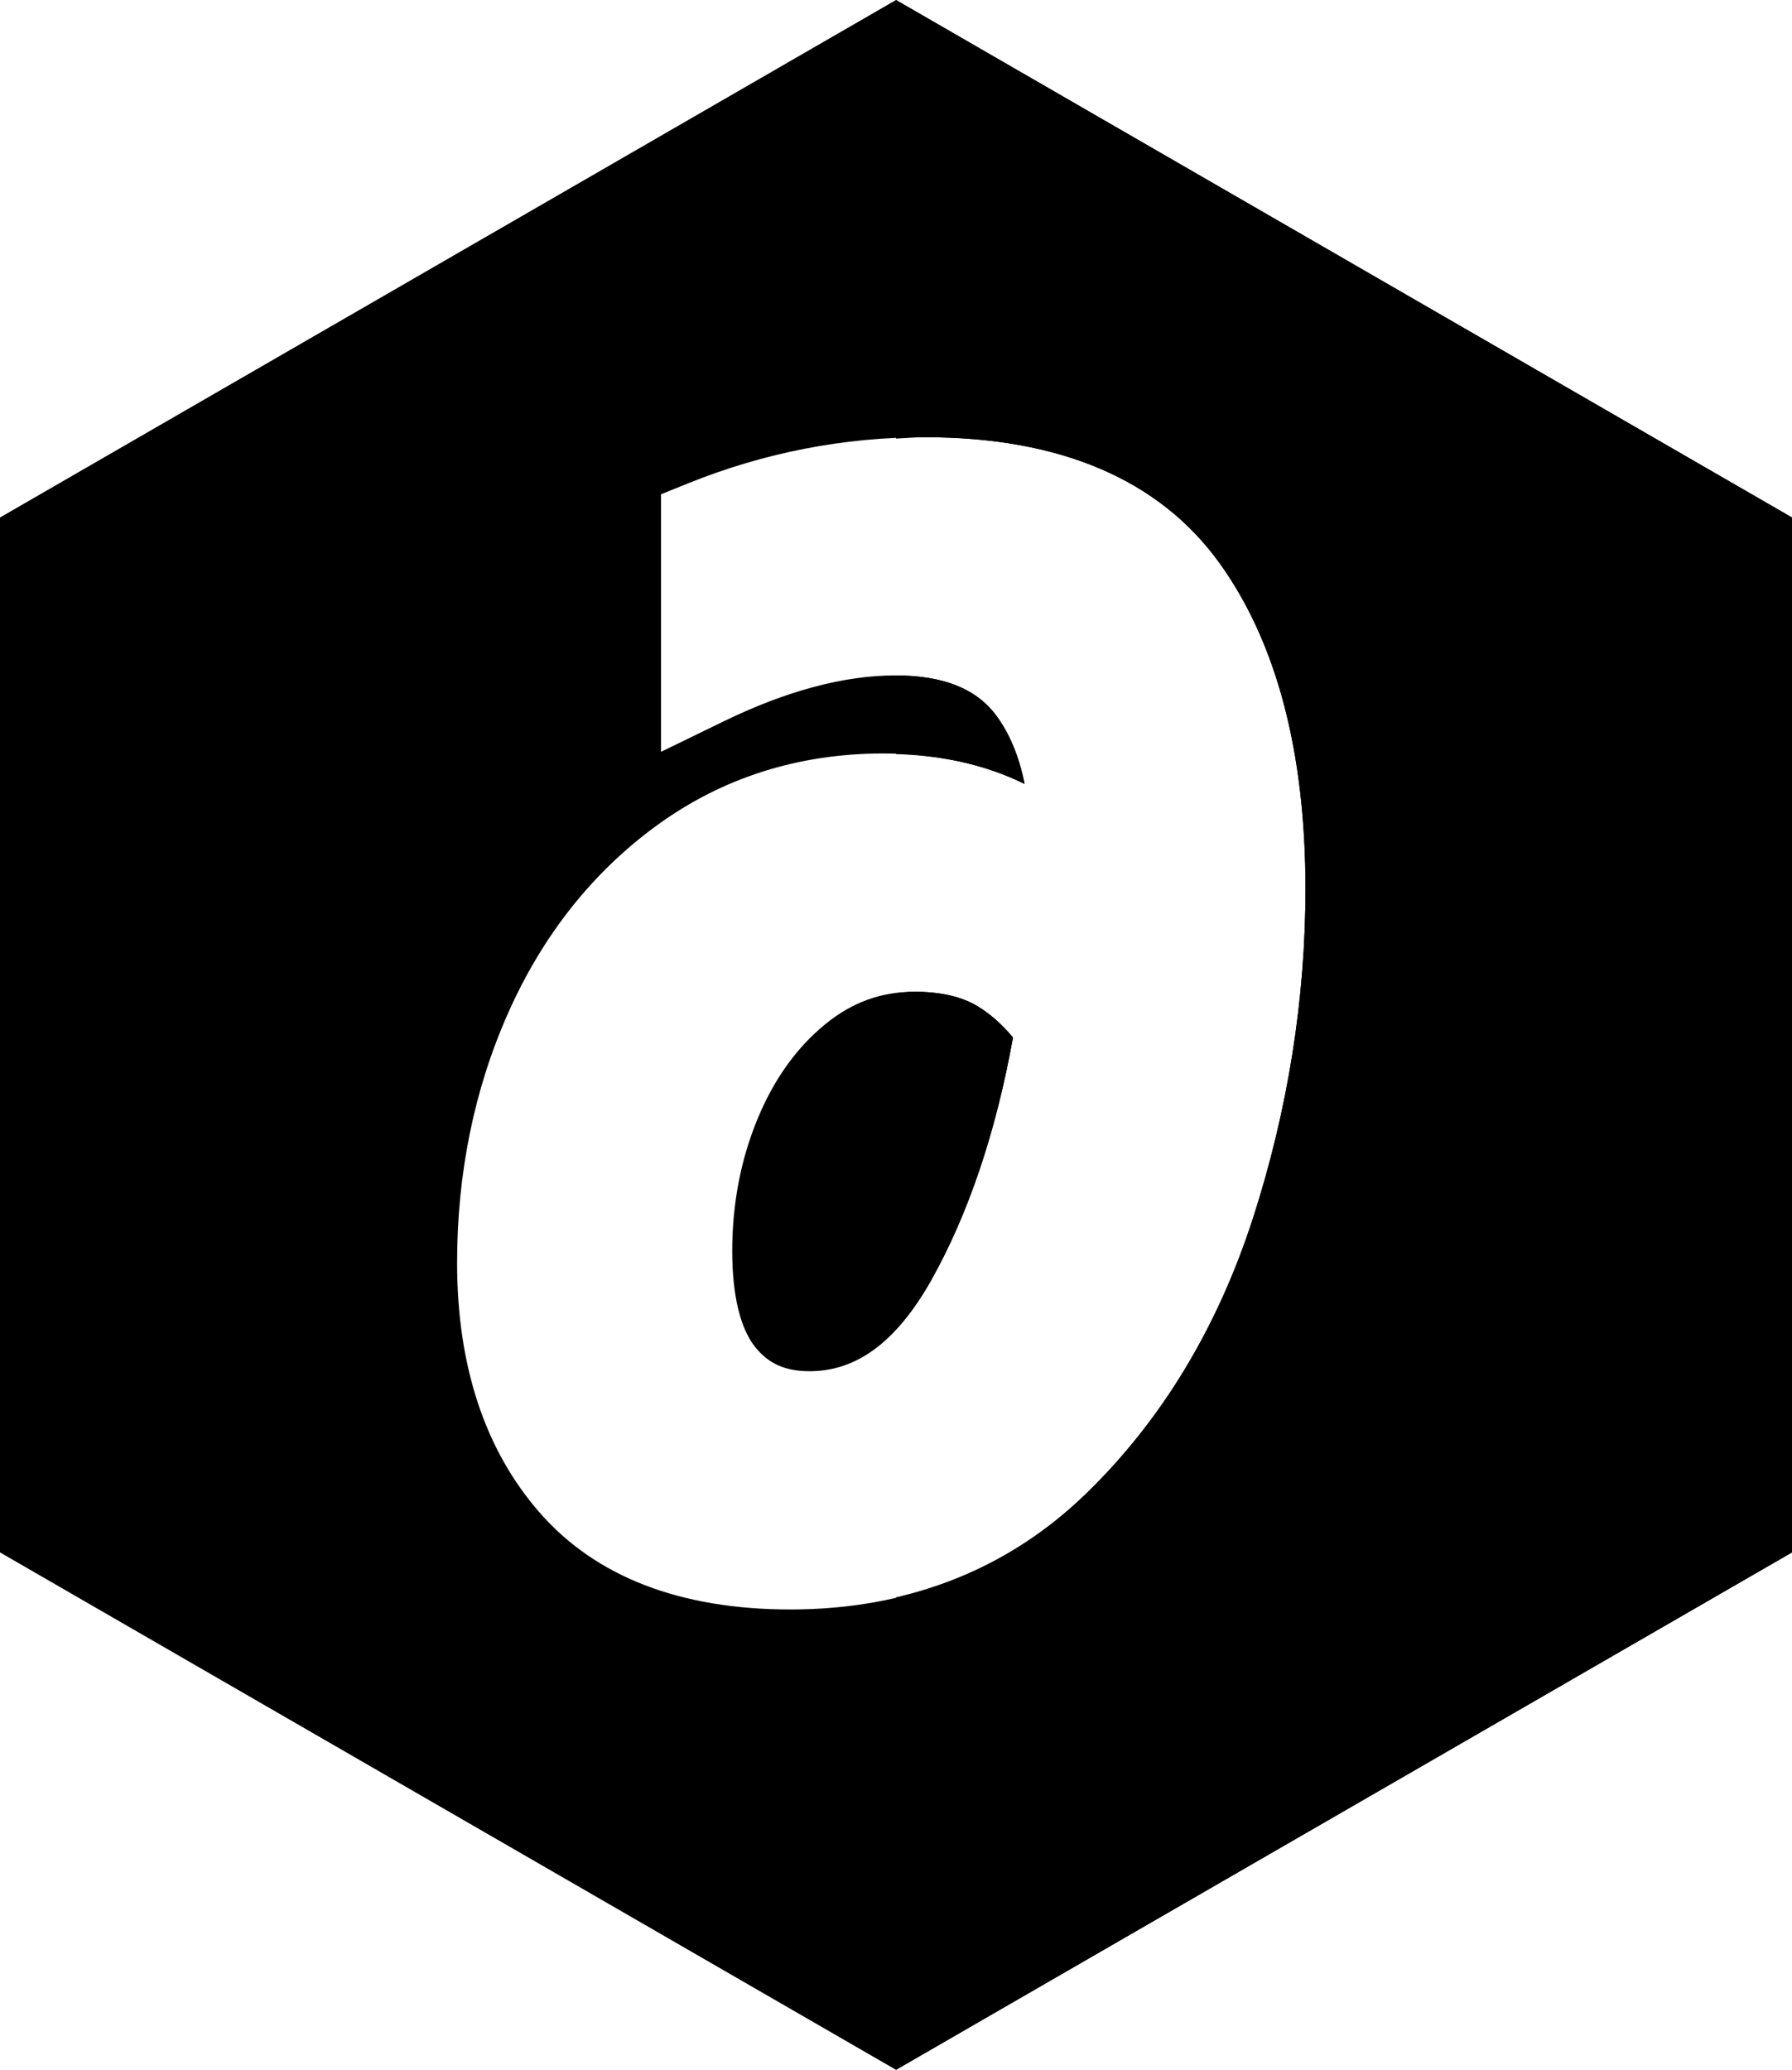 <?xml version="1.0" encoding="UTF-8" standalone="no"?>
<svg
   xmlns:svg="http://www.w3.org/2000/svg"
   xmlns="http://www.w3.org/2000/svg"
   version="1.1"
   viewBox="0 0 40.356 46.599"
   xml:space="preserve"
   >
   <link xmlns="http://www.w3.org/1999/xhtml" rel="stylesheet" href="/images.css" type="text/css"/>
<g
   transform="translate(0,-8.7)">
	<path
      class="fill-primary"
      d="m 21.993,31.341 c -0.355,-0.208 -0.825,-0.313 -1.398,-0.313 -0.75,0 -1.406,0.237 -2.005,0.727 -0.645,0.524 -1.159,1.24 -1.526,2.126 -0.381,0.917 -0.574,1.921 -0.574,2.982 0,0.994 0.179,1.741 0.516,2.163 0.301,0.377 0.68,0.545 1.227,0.545 1.067,0 1.961,-0.668 2.734,-2.043 0.839,-1.494 1.46,-3.333 1.845,-5.47 -0.253,-0.305 -0.528,-0.545 -0.819,-0.717 z"
      />
	<path
      class="fill-primary"
      d="M 20.178,8.7 0,20.351 V 43.65 L 20.178,55.299 40.356,43.65 V 20.351 Z m 8.042,27.417 c -0.801,2.484 -2.073,4.58 -3.78,6.229 -1.779,1.717 -4.013,2.589 -6.64,2.589 -2.482,0 -4.383,-0.734 -5.649,-2.183 -1.232,-1.411 -1.857,-3.303 -1.857,-5.623 0,-2.017 0.387,-3.909 1.15,-5.624 0.777,-1.749 1.903,-3.17 3.348,-4.222 1.475,-1.075 3.192,-1.62 5.105,-1.62 1.189,0 2.251,0.23 3.177,0.686 -0.124,-0.62 -0.339,-1.136 -0.641,-1.543 -0.451,-0.605 -1.193,-0.9 -2.271,-0.9 -1.152,0 -2.451,0.347 -3.861,1.032 l -1.415,0.688 v -5.798 l 0.617,-0.249 c 1.708,-0.688 3.499,-1.036 5.326,-1.036 3.05,0 5.283,0.955 6.639,2.839 1.282,1.783 1.932,4.249 1.932,7.33 0,2.485 -0.397,4.977 -1.179,7.405 z"
      />
</g>
<g
   transform="translate(0,-8.7)">
	<path
      class="fill-primary-light"
      d="m 22.812,32.058 c -0.253,-0.305 -0.528,-0.545 -0.819,-0.717 -0.355,-0.208 -0.825,-0.313 -1.398,-0.313 -0.143,0 -0.28,0.017 -0.417,0.034 v 7.569 c 0.276,-0.298 0.54,-0.66 0.79,-1.103 0.839,-1.494 1.46,-3.333 1.845,-5.47 z"
      />
	<path
      class="fill-primary-light"
      d="m 22.433,24.807 c -0.448,-0.602 -1.187,-0.896 -2.255,-0.899 v 1.769 c 1.074,0.034 2.045,0.253 2.896,0.672 -0.124,-0.62 -0.339,-1.136 -0.641,-1.543 z"
      />
	<path
      class="fill-primary-light"
      d="m 20.178,8.7 v 9.874 c 0.217,-0.01 0.432,-0.031 0.65,-0.031 3.05,0 5.283,0.955 6.639,2.839 1.282,1.783 1.932,4.249 1.932,7.33 0,2.485 -0.397,4.977 -1.179,7.405 -0.801,2.484 -2.073,4.58 -3.78,6.229 -1.214,1.171 -2.645,1.94 -4.262,2.316 v 10.637 L 40.356,43.65 V 20.351 Z"
      />
</g>
</svg>